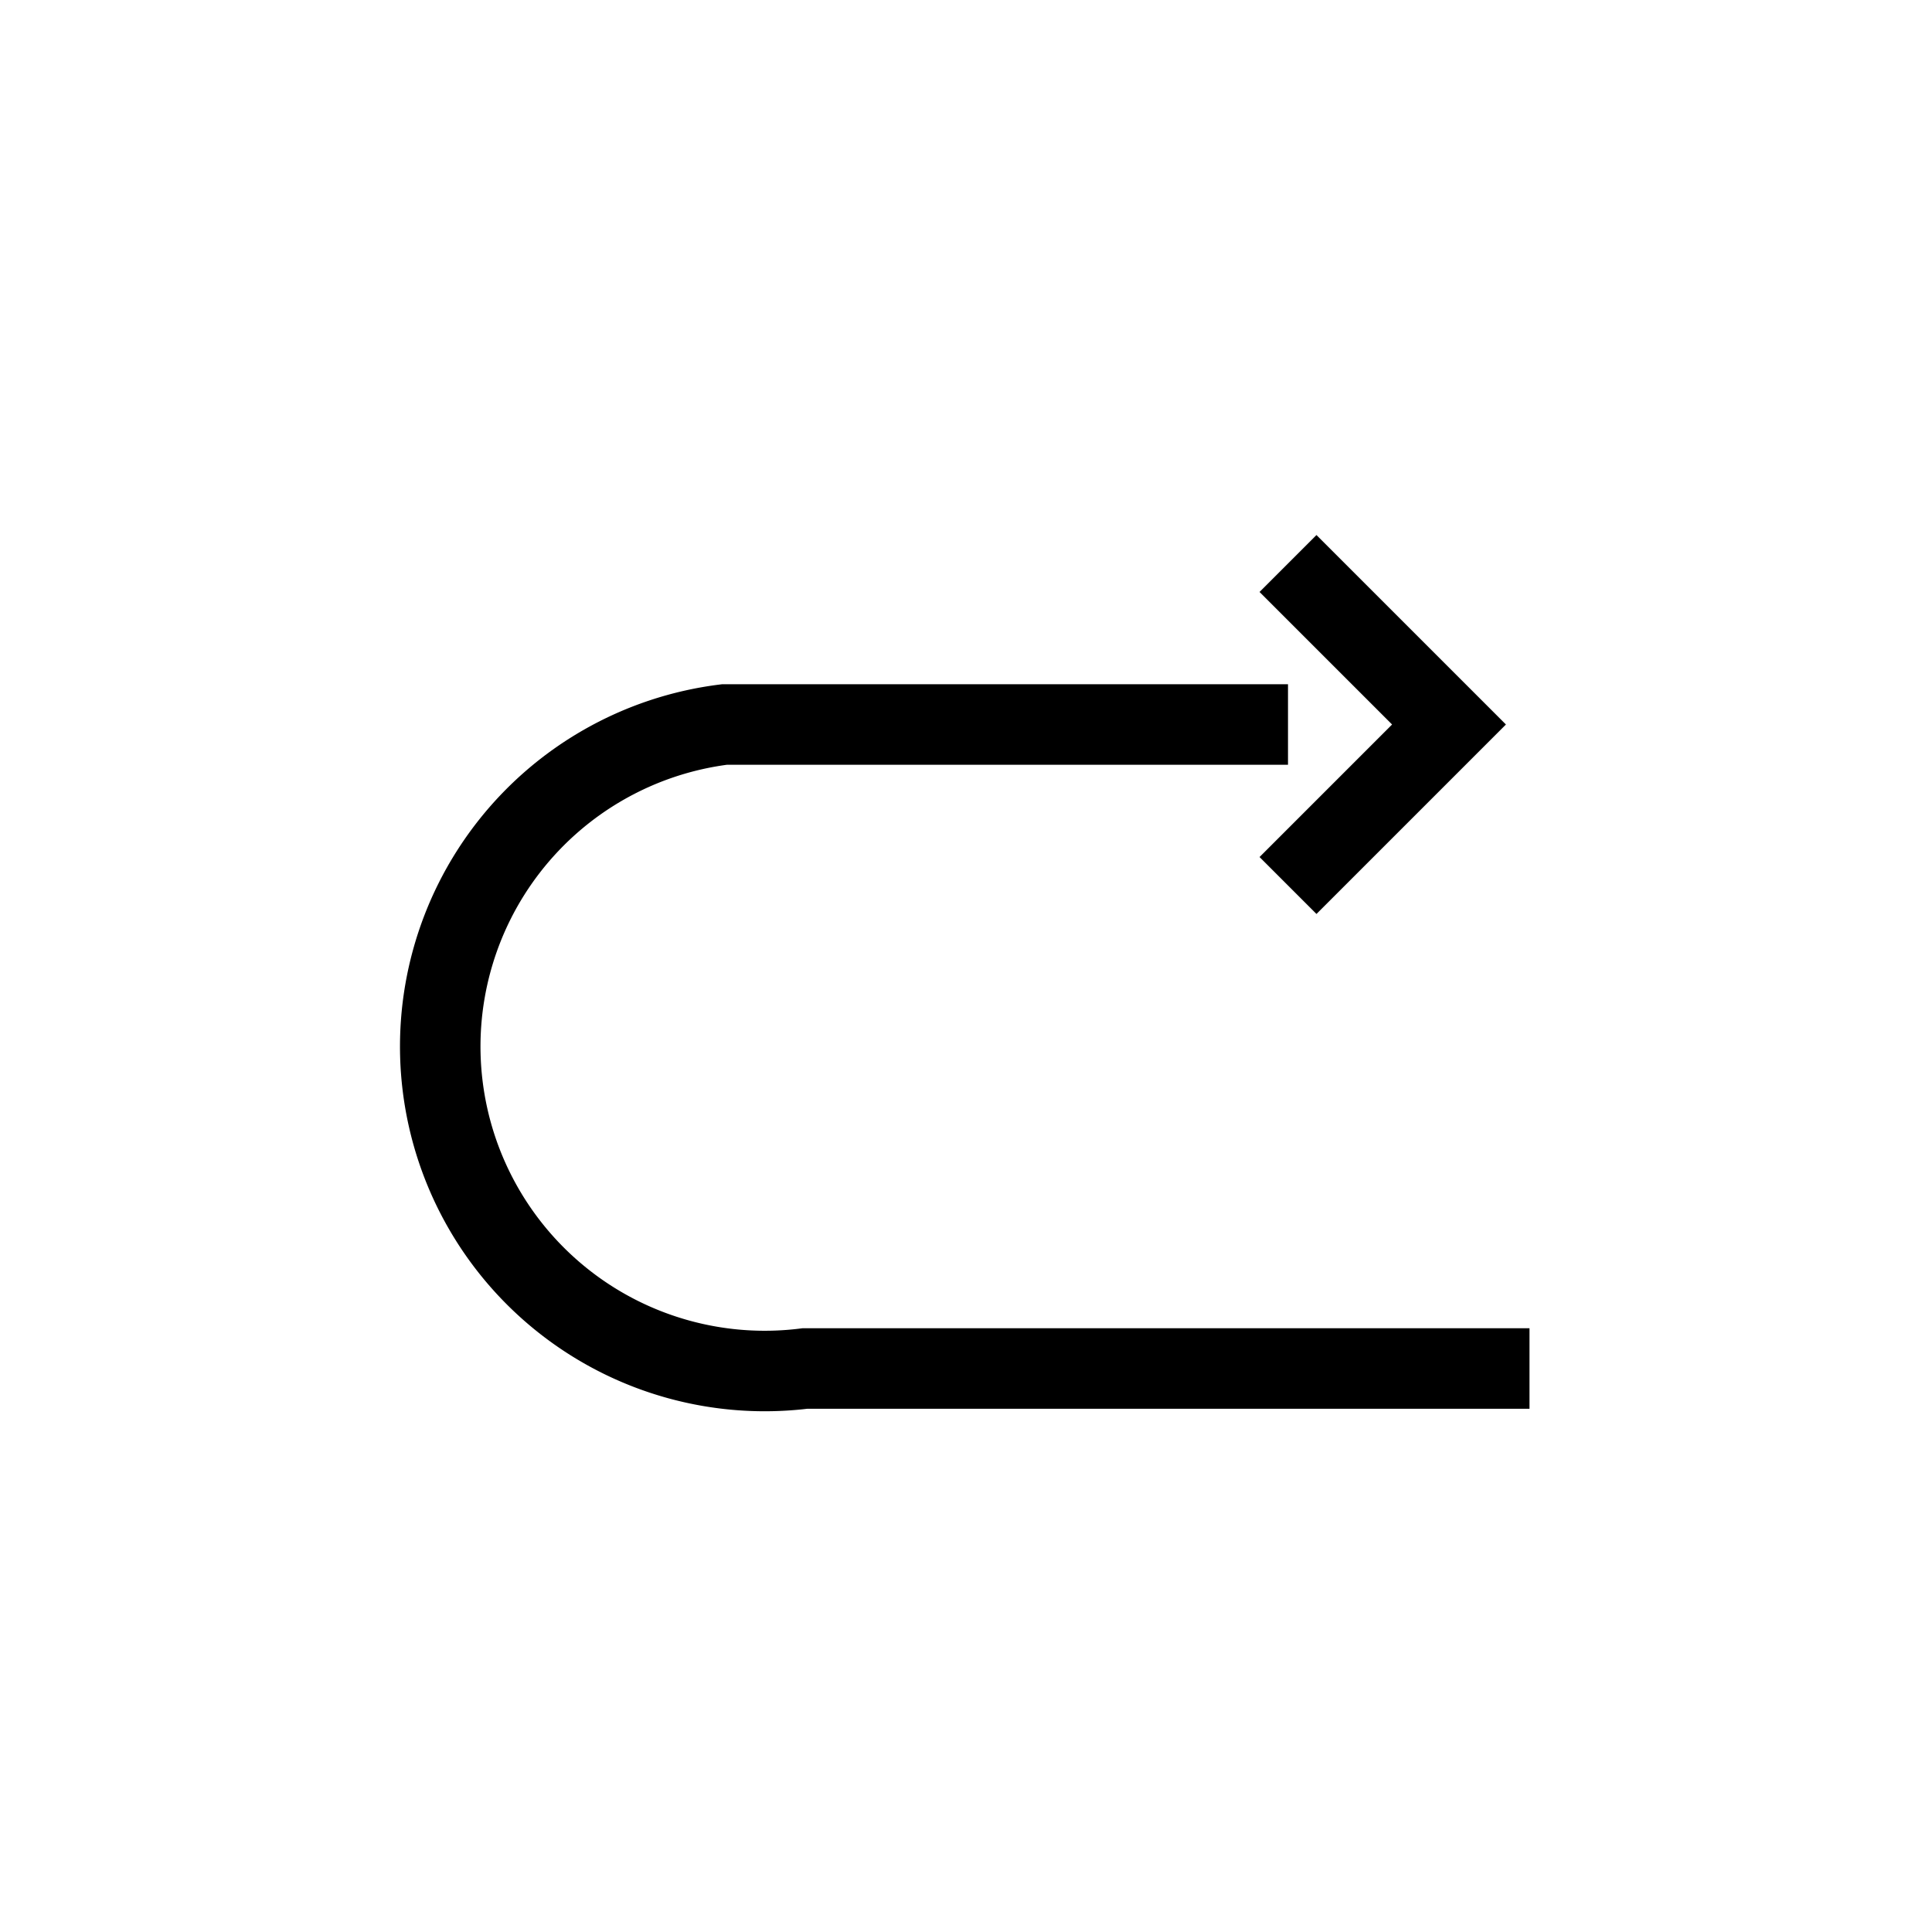 <?xml version="1.0" encoding="UTF-8"?>
<svg width="48" height="48" xmlns="http://www.w3.org/2000/svg" xmlns:xlink="http://www.w3.org/1999/xlink" version="1.1" >

	<defs></defs>

	<!-- Arrowhead -->
	<polyline points="32,22 36,18 32,14" x1="10" y1="14" x2="14" y2="10" fill="transparent" style="fill:none" stroke="black" stroke-width="2"/>
	<!-- Lines + curve -->
	<path d="M 32,18 18,18 A 8 8 0 0 0 20 34 H 38" fill="transparent" style="fill:none" stroke="black" stroke-width="2"/>
</svg>
